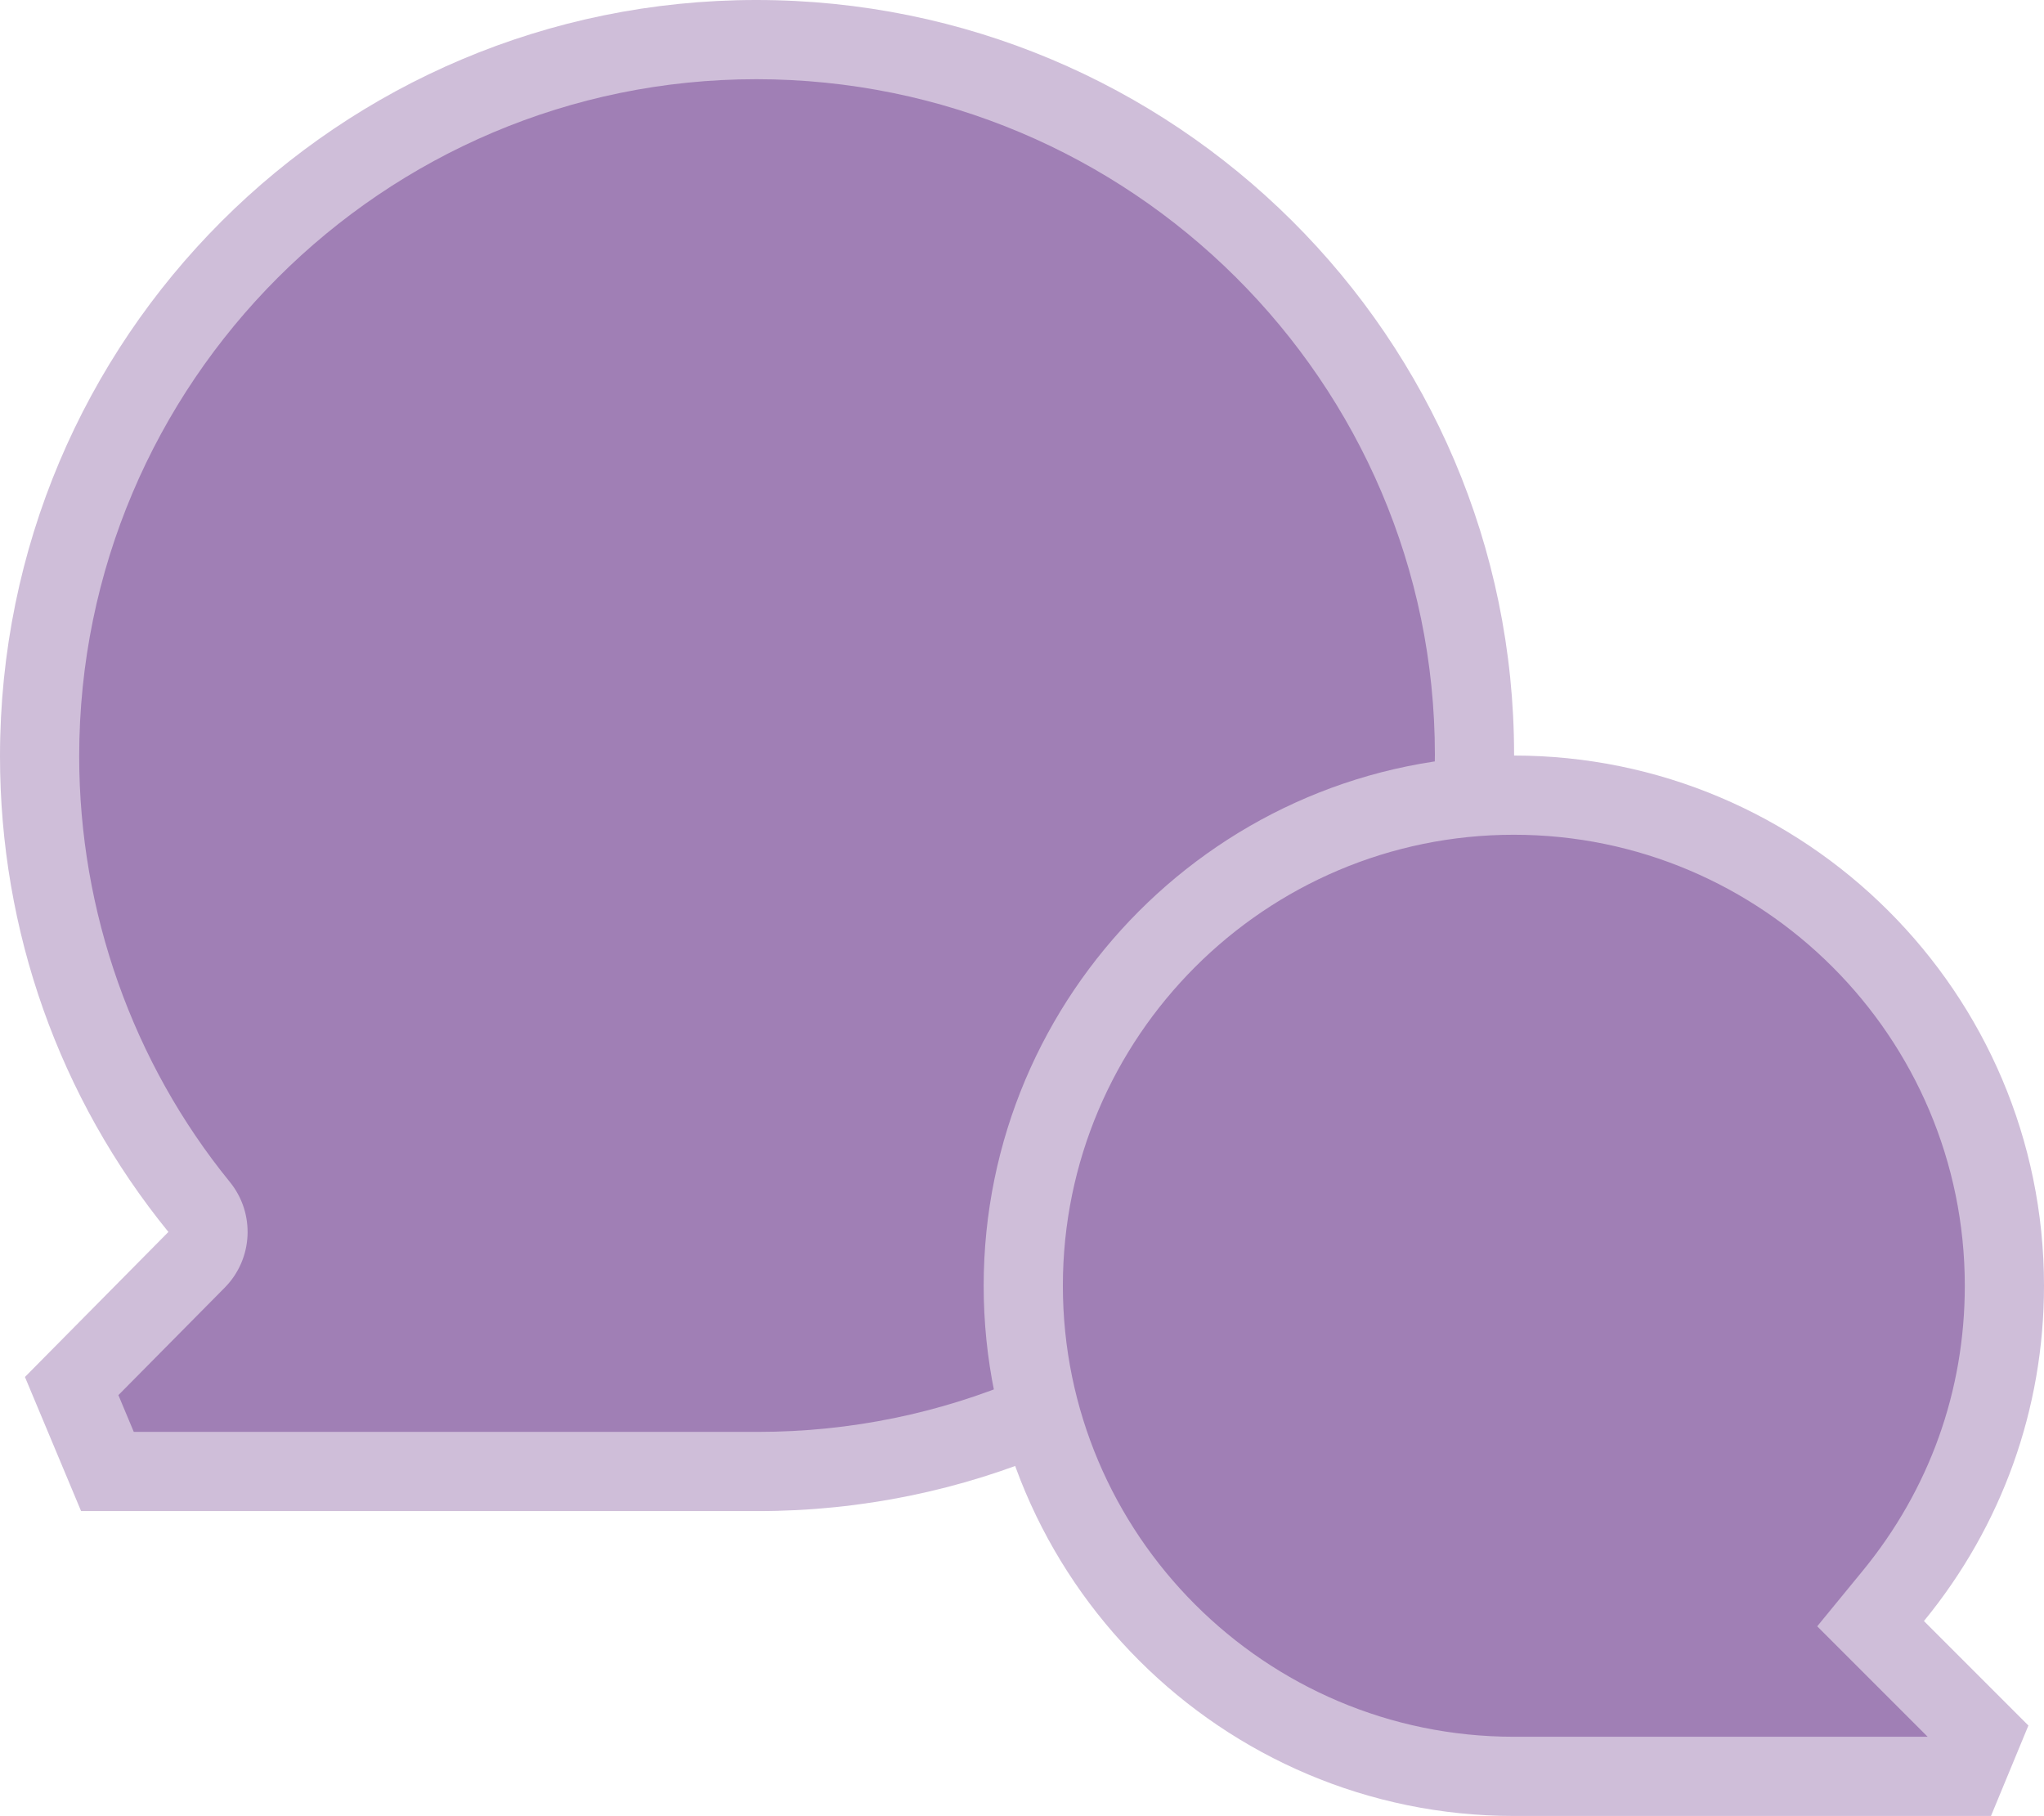 <svg xmlns="http://www.w3.org/2000/svg" width="206.471" height="183.425" viewBox="0 0 206.471 183.425">
  <g id="Group_5899" data-name="Group 5899" transform="translate(-1435.529 -33)">
    <g id="Path_7010" data-name="Path 7010" transform="translate(1417.549 27.7)" fill="#a07fb5" stroke-linecap="round" stroke-linejoin="round">
      <path d="M 94.53 153.931 L 28.833 153.931 L 25.22 145.301 L 37.835 132.549 L 40.36 129.996 L 38.093 127.211 C 32.892 120.821 28.864 113.656 26.121 105.915 C 23.373 98.16 21.98 90.011 21.98 81.694 C 21.98 71.913 23.893 62.429 27.665 53.506 C 29.478 49.217 31.722 45.08 34.336 41.21 C 36.925 37.377 39.899 33.771 43.175 30.495 C 46.451 27.219 50.056 24.245 53.89 21.656 C 57.759 19.042 61.896 16.798 66.185 14.985 C 75.108 11.213 84.592 9.3 94.373 9.3 C 104.16 9.3 113.654 11.205 122.592 14.963 C 126.89 16.77 131.036 19.007 134.914 21.612 C 138.758 24.193 142.373 27.158 145.657 30.425 C 148.943 33.692 151.926 37.288 154.523 41.111 C 157.146 44.972 159.398 49.1 161.217 53.38 C 165.003 62.289 166.923 71.762 166.923 81.537 C 166.923 91.311 165.004 100.794 161.218 109.72 C 159.4 114.009 157.149 118.146 154.528 122.017 C 151.933 125.85 148.953 129.456 145.671 132.733 C 142.39 136.009 138.781 138.984 134.945 141.574 C 131.073 144.188 126.937 146.433 122.65 148.246 C 113.735 152.018 104.274 153.931 94.53 153.931 Z" stroke="none"/>
      <path d="M 94.53 149.931 C 132.242 149.931 162.923 119.249 162.923 81.537 C 162.923 43.911 132.172 13.3 94.373 13.3 C 56.661 13.3 25.98 43.981 25.98 81.694 C 25.98 97.363 31.384 112.631 41.196 124.686 C 43.775 127.854 43.552 132.457 40.679 135.362 L 29.94 146.217 L 31.494 149.931 L 94.53 149.931 M 94.53 157.931 L 26.171 157.931 L 20.5 144.384 L 34.991 129.736 C 23.965 116.189 17.98 99.336 17.98 81.694 C 17.98 39.48 52.16 5.3 94.373 5.3 C 136.586 5.3 170.923 39.323 170.923 81.537 C 170.923 123.75 136.586 157.931 94.53 157.931 Z" stroke="none" fill="#cfbed9"/>
    </g>
    <g id="Path_7011" data-name="Path 7011" transform="translate(1514.283 92.556)" fill="#a07fb5" stroke-linecap="round">
      <path d="M 119.688 119.869 L 74.164 119.869 C 46.84 119.869 24.61 97.639 24.61 70.315 C 24.61 42.99 46.84 20.76 74.164 20.76 C 101.488 20.76 123.717 42.99 123.717 70.315 C 123.717 76.038 122.75 81.639 120.841 86.96 C 118.937 92.271 116.129 97.211 112.495 101.644 L 110.199 104.446 L 112.761 107.008 L 121.425 115.673 L 119.688 119.869 Z" stroke="none"/>
      <path d="M 74.164 24.76 C 49.045 24.76 28.61 45.196 28.61 70.315 C 28.61 95.433 49.045 115.869 74.164 115.869 L 115.964 115.869 L 104.808 104.713 L 109.402 99.109 C 116.15 90.875 119.717 80.919 119.717 70.315 C 119.717 45.196 99.282 24.76 74.164 24.76 M 74.164 16.76 C 103.618 16.76 127.717 40.702 127.717 70.315 C 127.717 82.758 123.465 94.572 115.589 104.18 L 126.142 114.733 L 122.362 123.869 L 74.164 123.869 C 44.709 123.869 20.61 99.927 20.61 70.315 C 20.61 40.86 44.552 16.76 74.164 16.76 Z" stroke="none" fill="#cfbed9"/>
    </g>
  </g>
</svg>
